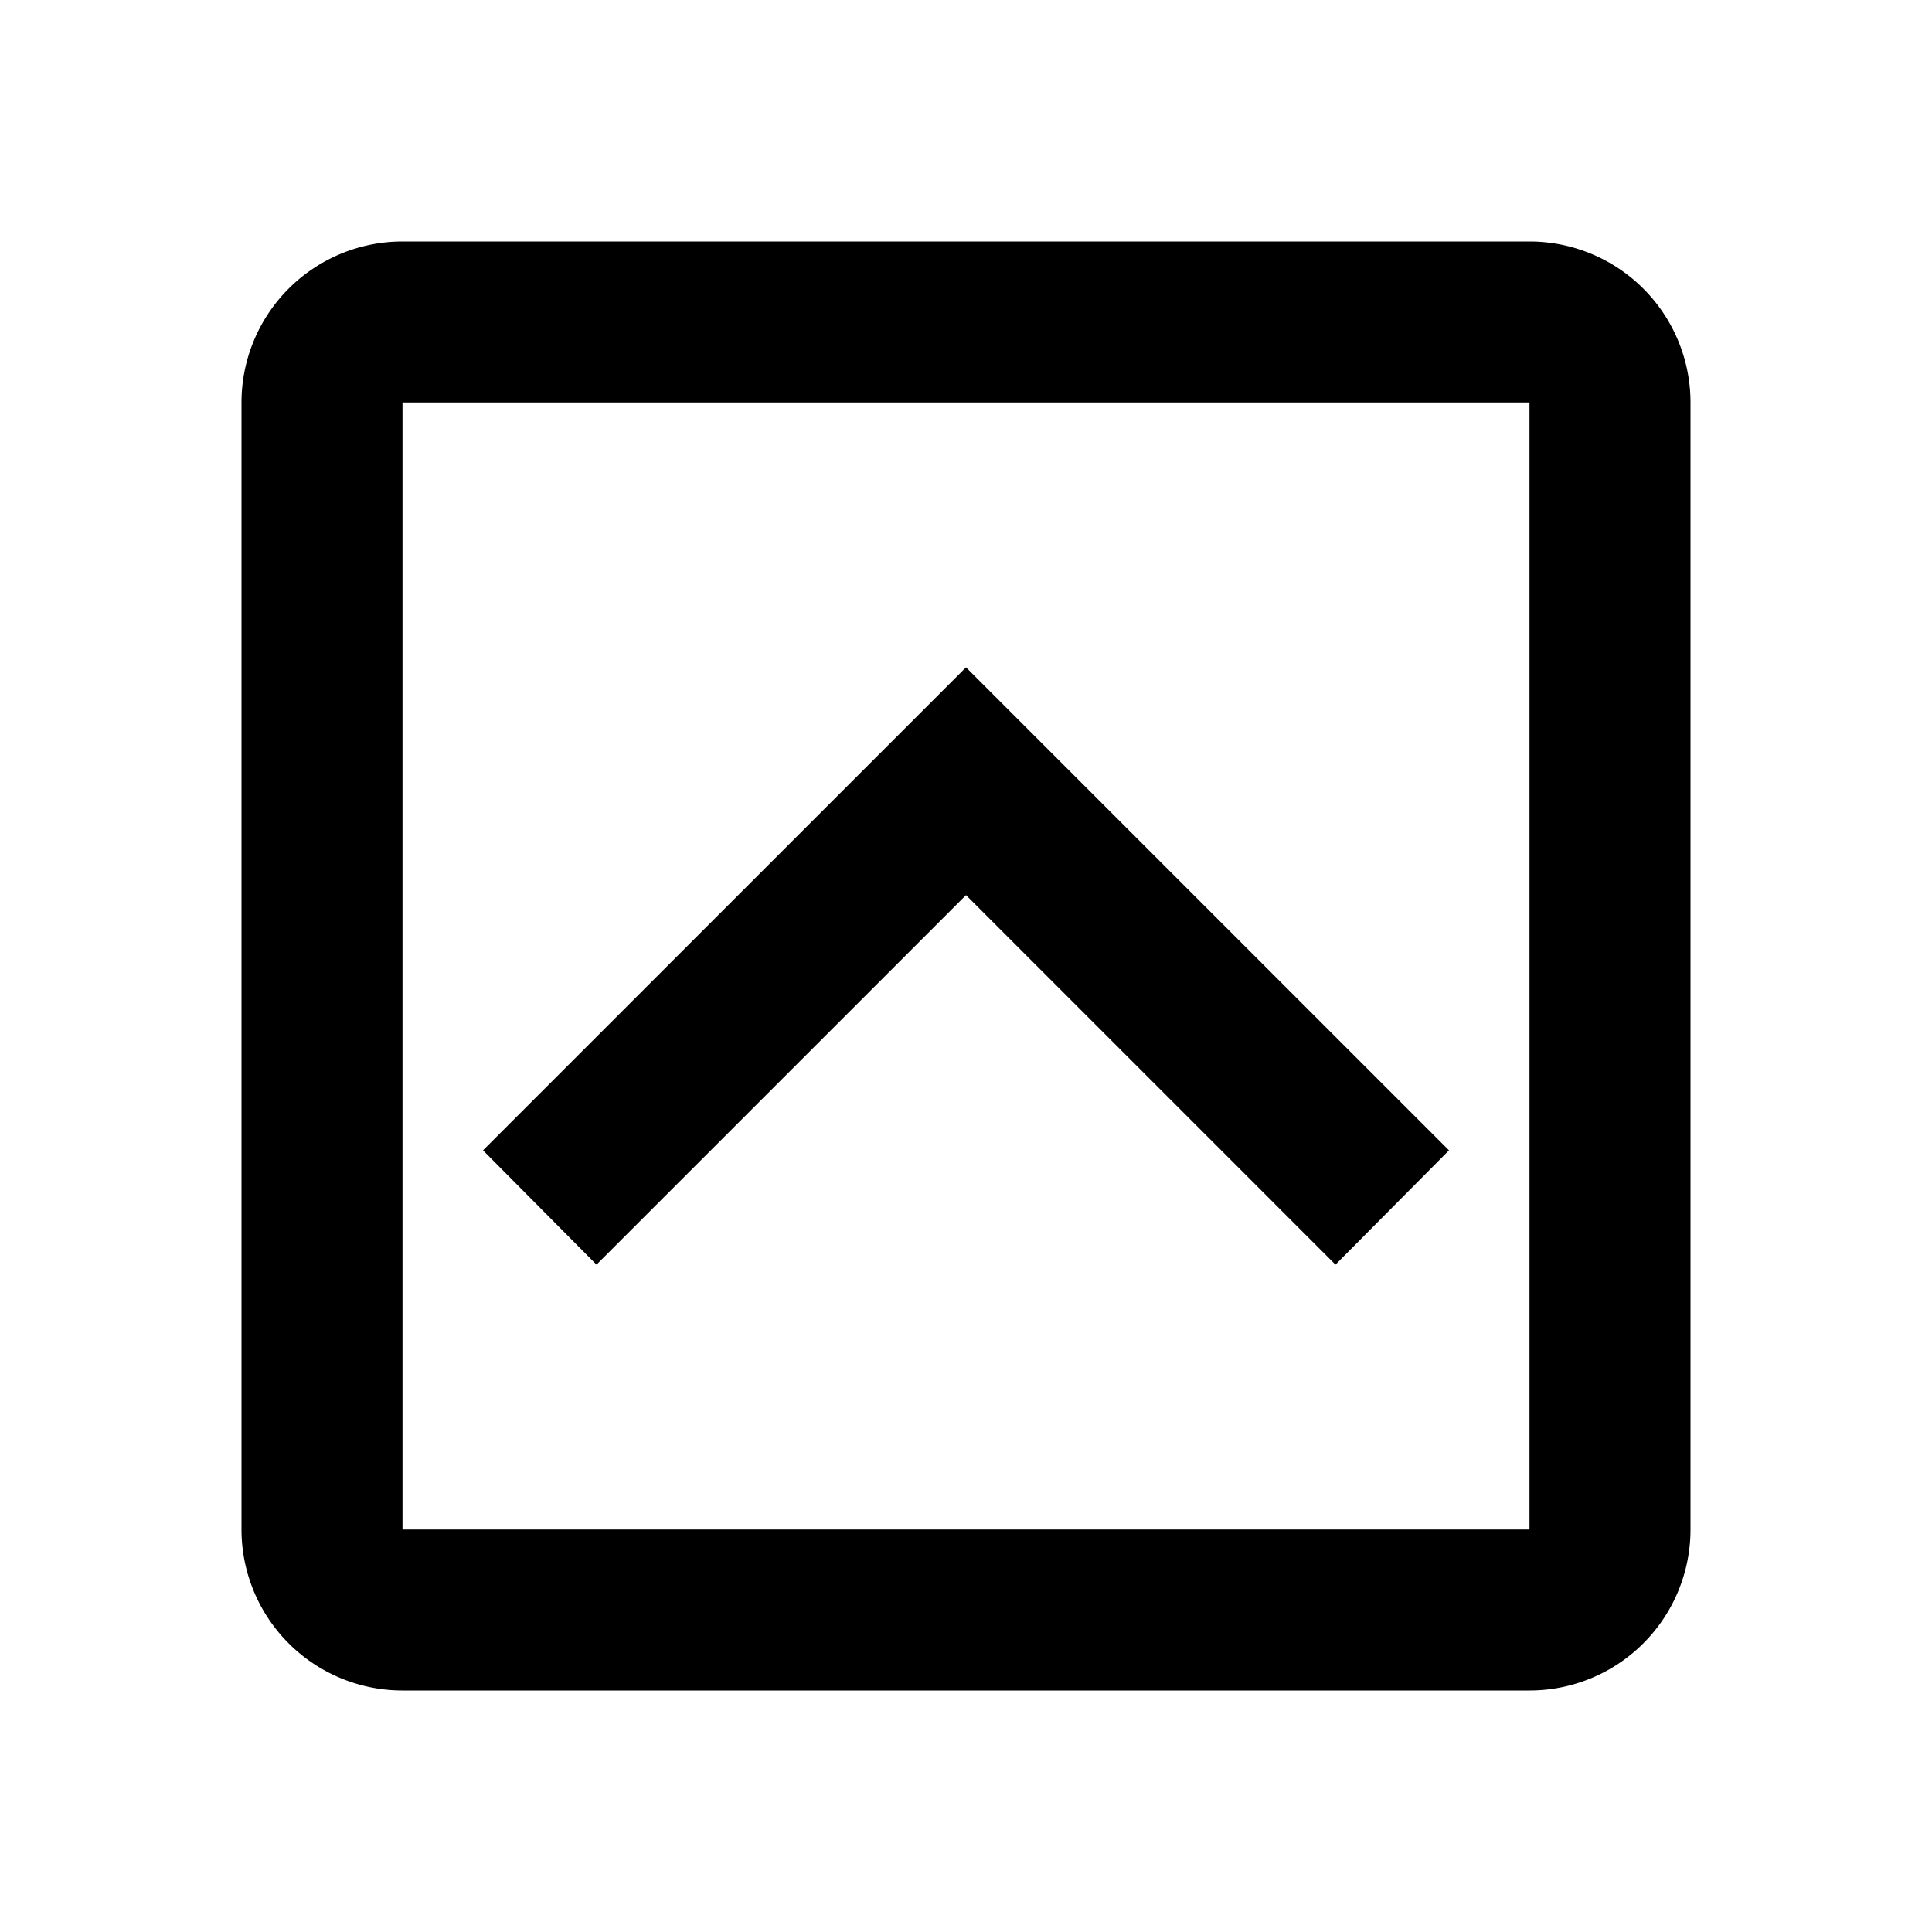 <svg xmlns="http://www.w3.org/2000/svg" baseProfile="full" viewBox="0 0 24.00 24.00"><path d="M19 3H5a2 2 0 0 0-2 2v14a2 2 0 0 0 2 2h14a2 2 0 0 0 2-2V5a2 2 0 0 0-2-2m0 16H5V5h14v14m-2.41-3.29L12 11.12l-4.59 4.59L6 14.29l6-6 6 6-1.41 1.42z"/></svg>